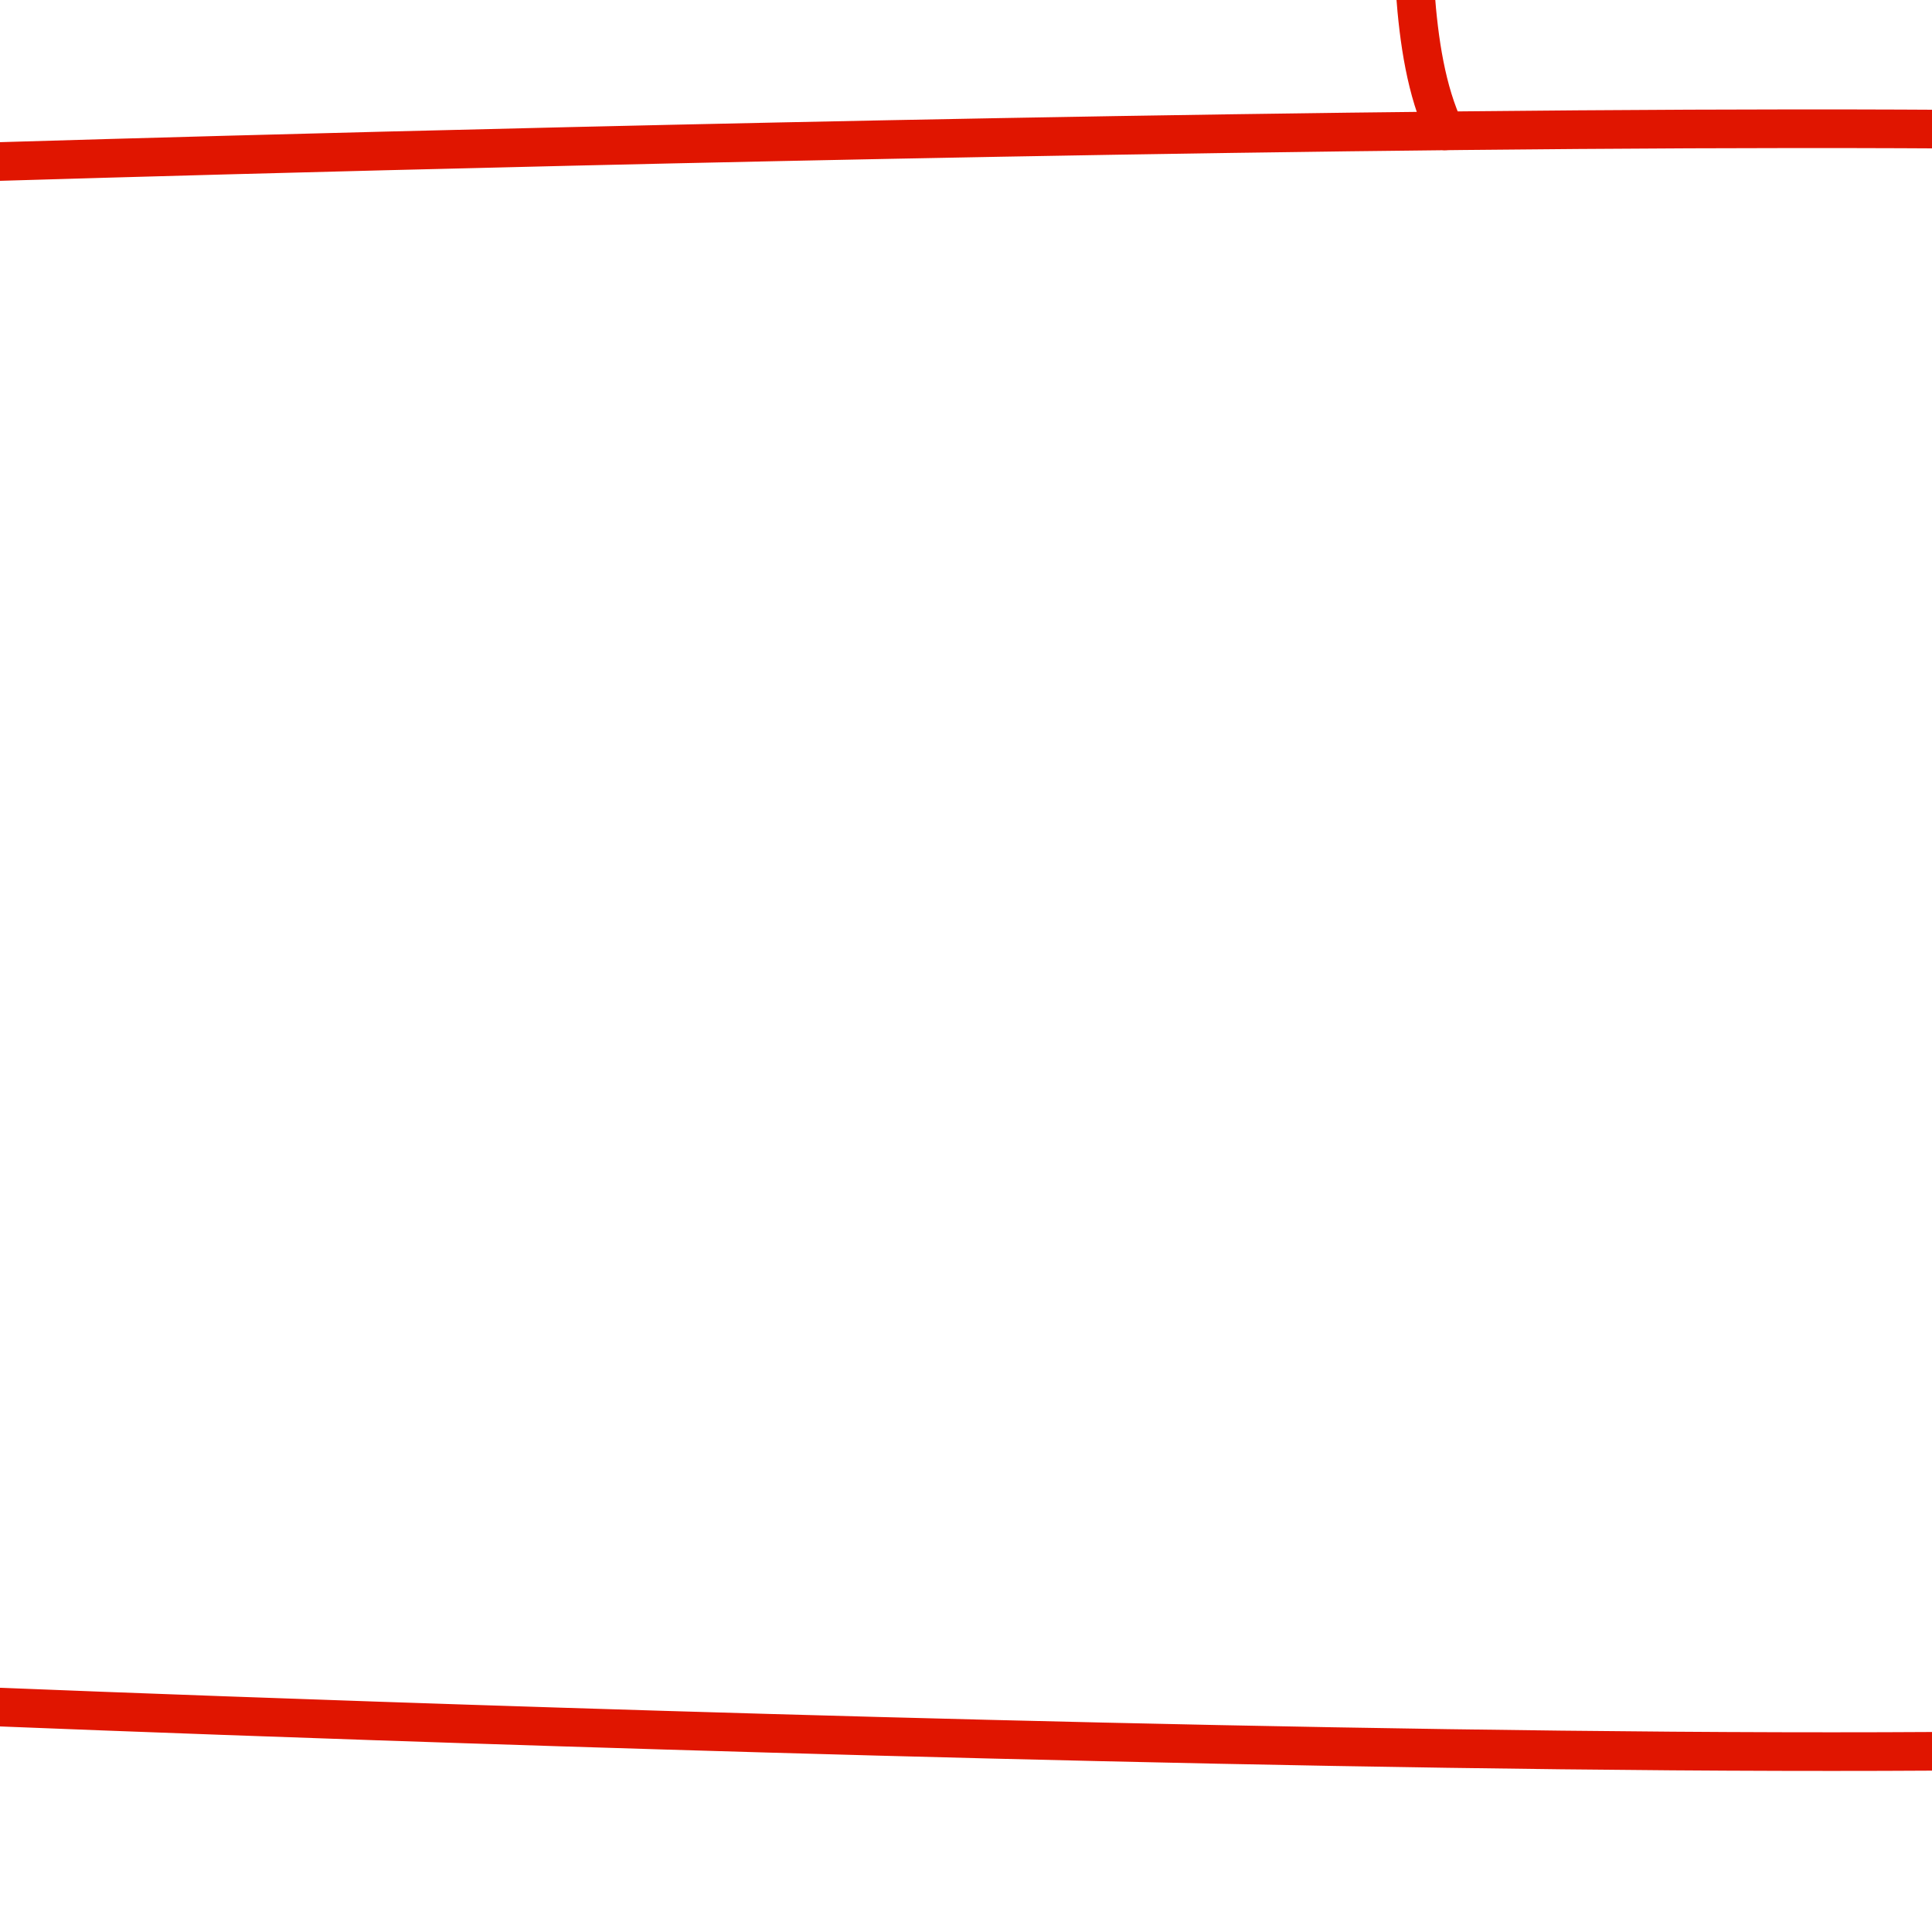 <?xml version="1.0" encoding="utf-8"?>
<!-- Generator: Adobe Illustrator 15.0.2, SVG Export Plug-In . SVG Version: 6.00 Build 0)  -->
<!DOCTYPE svg PUBLIC "-//W3C//DTD SVG 1.1//EN" "http://www.w3.org/Graphics/SVG/1.1/DTD/svg11.dtd">
<svg version="1.1" id="Layer_1" xmlns="http://www.w3.org/2000/svg" xmlns:xlink="http://www.w3.org/1999/xlink" x="0px" y="0px"
	 width="100px" height="100px" viewBox="0 0 100 100" enable-background="new 0 0 100 100" xml:space="preserve">
<g>
	<path fill="none" stroke="#E01500" stroke-width="2" stroke-linecap="round" stroke-linejoin="round" stroke-miterlimit="10" d="
		M0,8.359c0,0,126.8-3.889,129.8,0.111s-5,20-5,40c0,20,10,35,5,40S0,88.359,0,88.359"/>
	<path fill="none" stroke="#E01500" stroke-width="2" stroke-linecap="round" stroke-linejoin="round" stroke-miterlimit="10" d="
		M124.8,12.72c-4.824-1.492-9.832-0.045-15-0.75"/>
	<path fill="none" stroke="#E01500" stroke-width="2" stroke-linecap="round" stroke-linejoin="round" stroke-miterlimit="10" d="
		M123.3,19.47c-2.608-2.475-8.545-2.488-12-1.75"/>
	<path fill="none" stroke="#E01500" stroke-width="2" stroke-linecap="round" stroke-linejoin="round" stroke-miterlimit="10" d="
		M121.55,25.47c-2.455-0.912-5.497,0.213-8-0.75"/>
	<path fill="none" stroke="#E01500" stroke-width="2" stroke-linecap="round" stroke-linejoin="round" stroke-miterlimit="10" d="
		M120.05,31.72c-1.043-0.637-2.235-0.828-3.5-0.75"/>
	<path fill="none" stroke="#E01500" stroke-width="2" stroke-linecap="round" stroke-linejoin="round" stroke-miterlimit="10" d="
		M127.05,85.22c-2.525-0.236-5.213,1-8,1c-2.405,0-6.842,0.68-8.75-0.75"/>
	<path fill="none" stroke="#E01500" stroke-width="2" stroke-linecap="round" stroke-linejoin="round" stroke-miterlimit="10" d="
		M126.05,81.22c-2.563,0.08-5.085,0.492-7.75,0.5"/>
	<path fill="none" stroke="#E01500" stroke-width="2" stroke-linecap="round" stroke-linejoin="round" stroke-miterlimit="10" d="
		M123.8,75.47c-0.771,0.625-1.722,0.808-2.75,0.75"/>
</g>
<path fill="none" stroke="#E01500" stroke-width="2" stroke-linecap="round" stroke-linejoin="round" stroke-miterlimit="10" d="
	M129.8,8.47c-6.146-4.234-11.478-9.191-18.003-12.906c-7.22-4.113-15.29-6.279-22.821-9.697c-5.457-2.477-26.752-17-19.122-26.113"
	/>
<path fill="none" stroke="#E01500" stroke-width="2" stroke-linecap="round" stroke-linejoin="round" stroke-miterlimit="10" d="
	M74.795,6.773c-1.939-4.127-1.546-10.238-1.903-14.697c-0.542-6.768-2.191-13.133-3.791-19.699
	c-1.159-4.756-2.717-12.369,3.562-14.1c6.431-1.771,13.585,0.971,19.938,1.955c18.882,2.926,35.782,7.504,54.899,3.627
	c20.25-4.105,52.75-5.5,52.75-5.5"/>
<path fill="none" stroke="#E01500" stroke-width="2" stroke-linecap="round" stroke-linejoin="round" stroke-miterlimit="10" d="
	M200.25,38.359c-11.004-0.518-23.551,0.168-30.25,0.75c-13.944,1.211-31.475,5.104-44.75-0.666"/>
<path fill="none" stroke="#E01500" stroke-width="2" stroke-linecap="round" stroke-linejoin="round" stroke-miterlimit="10" d="
	M73-20.891c-0.894,4.25,9.434,8.98,10.25,10.75"/>
<path fill="none" stroke="#E01500" stroke-width="2" stroke-linecap="round" stroke-linejoin="round" stroke-miterlimit="10" d="
	M73.75-11.891c0.443,2.174,3.115,4.268,5,5.5"/>
<path fill="none" stroke="#E01500" stroke-width="2" stroke-linecap="round" stroke-linejoin="round" stroke-miterlimit="10" d="
	M74.5-4.141c0.005,0.844,1.82,2.049,3,2.5"/>
<path fill="none" stroke="#E01500" stroke-width="2" stroke-linecap="round" stroke-linejoin="round" stroke-miterlimit="10" d="
	M71.5-28.891c-0.145-2.033,0.097-5.76,1.25-7.25"/>
<path fill="none" stroke="#E01500" stroke-width="2" stroke-linecap="round" stroke-linejoin="round" stroke-miterlimit="10" d="
	M74.25-26.641c0.014-1.998,0.065-4.979,0.75-6.25"/>
<path fill="none" stroke="#E01500" stroke-width="2" stroke-linecap="round" stroke-linejoin="round" stroke-miterlimit="10" d="
	M76.75-23.141c0.005-1.516-0.24-3.135,0.5-4.5"/>
</svg>
